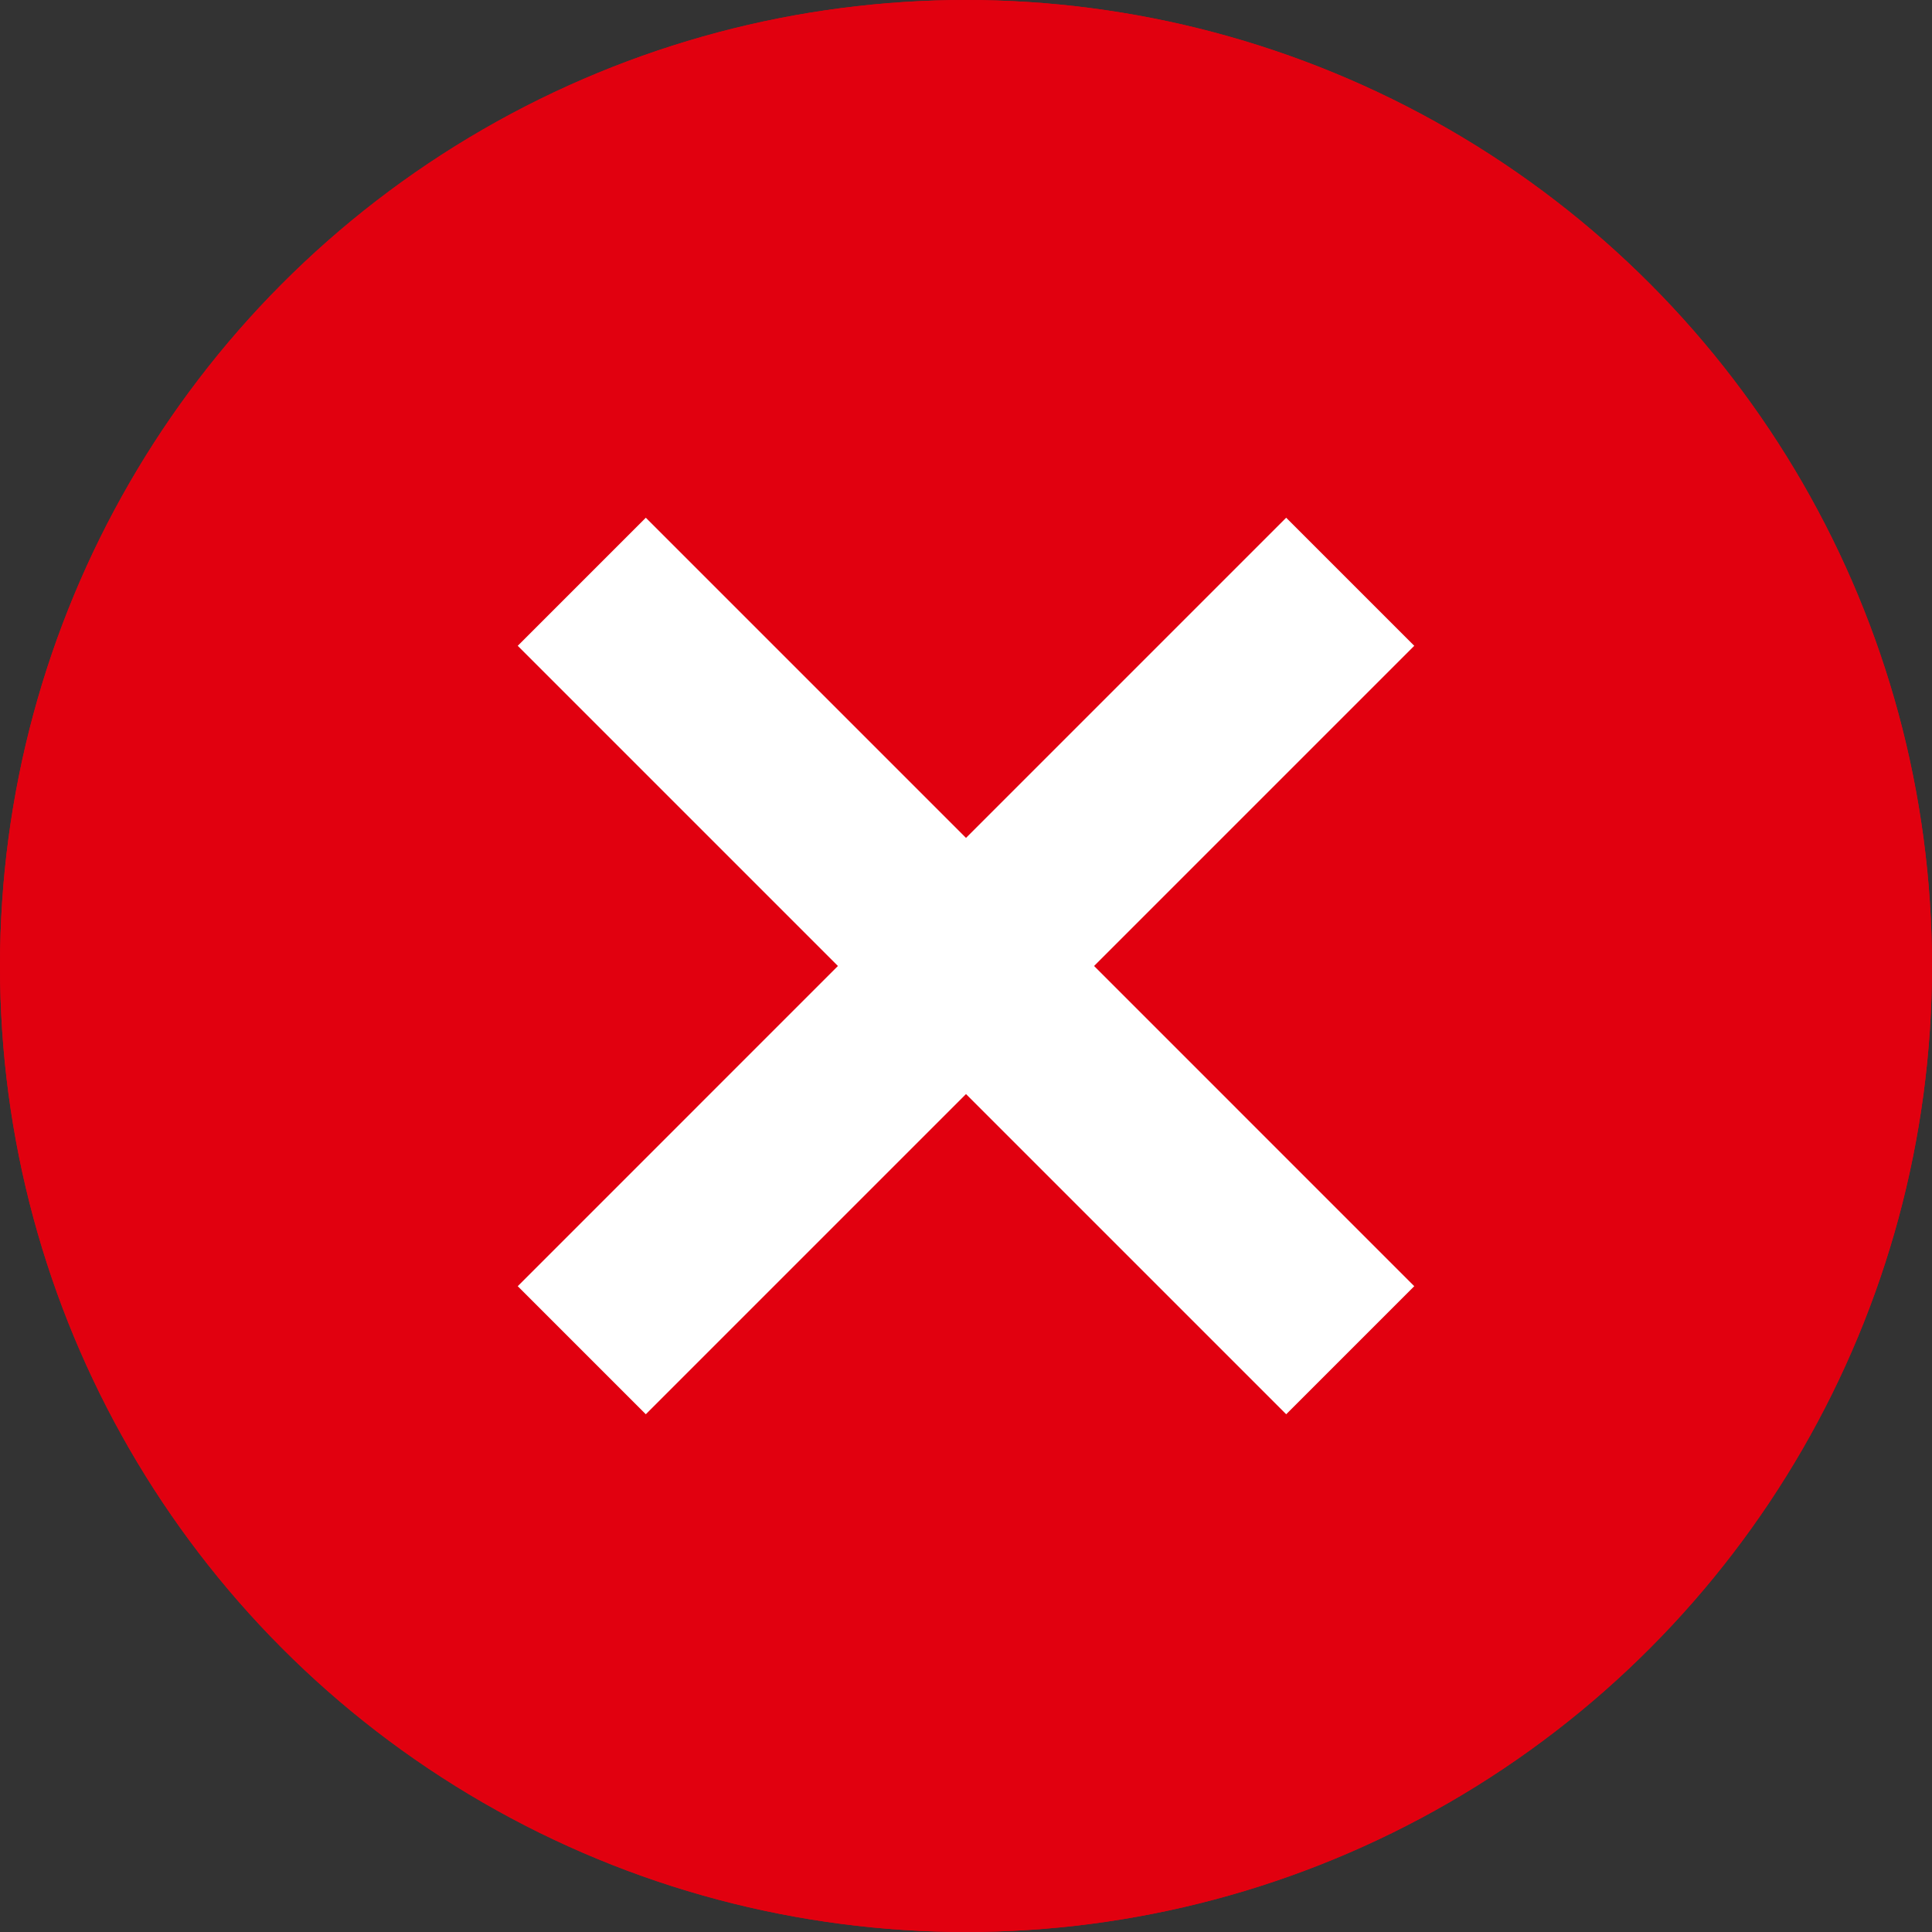 <svg id="Message_non_acquitté" data-name="Message non acquitté" xmlns="http://www.w3.org/2000/svg" width="16" height="16" viewBox="0 0 16 16">
  <rect x="0" y="0" width="16" height="16" fill="#333333" stroke="none"/>
  <g id="Ellipse_24" data-name="Ellipse 24" fill="#e1000f" stroke="#e1000f" stroke-width="1.5">
    <circle cx="8" cy="8" r="8" stroke="none"/>
    <circle cx="8" cy="8" r="7.25" fill="none"/>
  </g>
  <g id="Voir_plus_10_px_gris" data-name="Voir plus 10 px_gris" transform="translate(8 1.636) rotate(45)">
    <line id="Ligne_364" data-name="Ligne 364" y2="9" transform="translate(4.5)" fill="none" stroke="#ffffff" stroke-width="1.5"/>
    <line id="Ligne_365" data-name="Ligne 365" x1="9" transform="translate(0 4.5)" fill="none" stroke="#ffffff" stroke-width="1.5"/>
  </g>
</svg>
